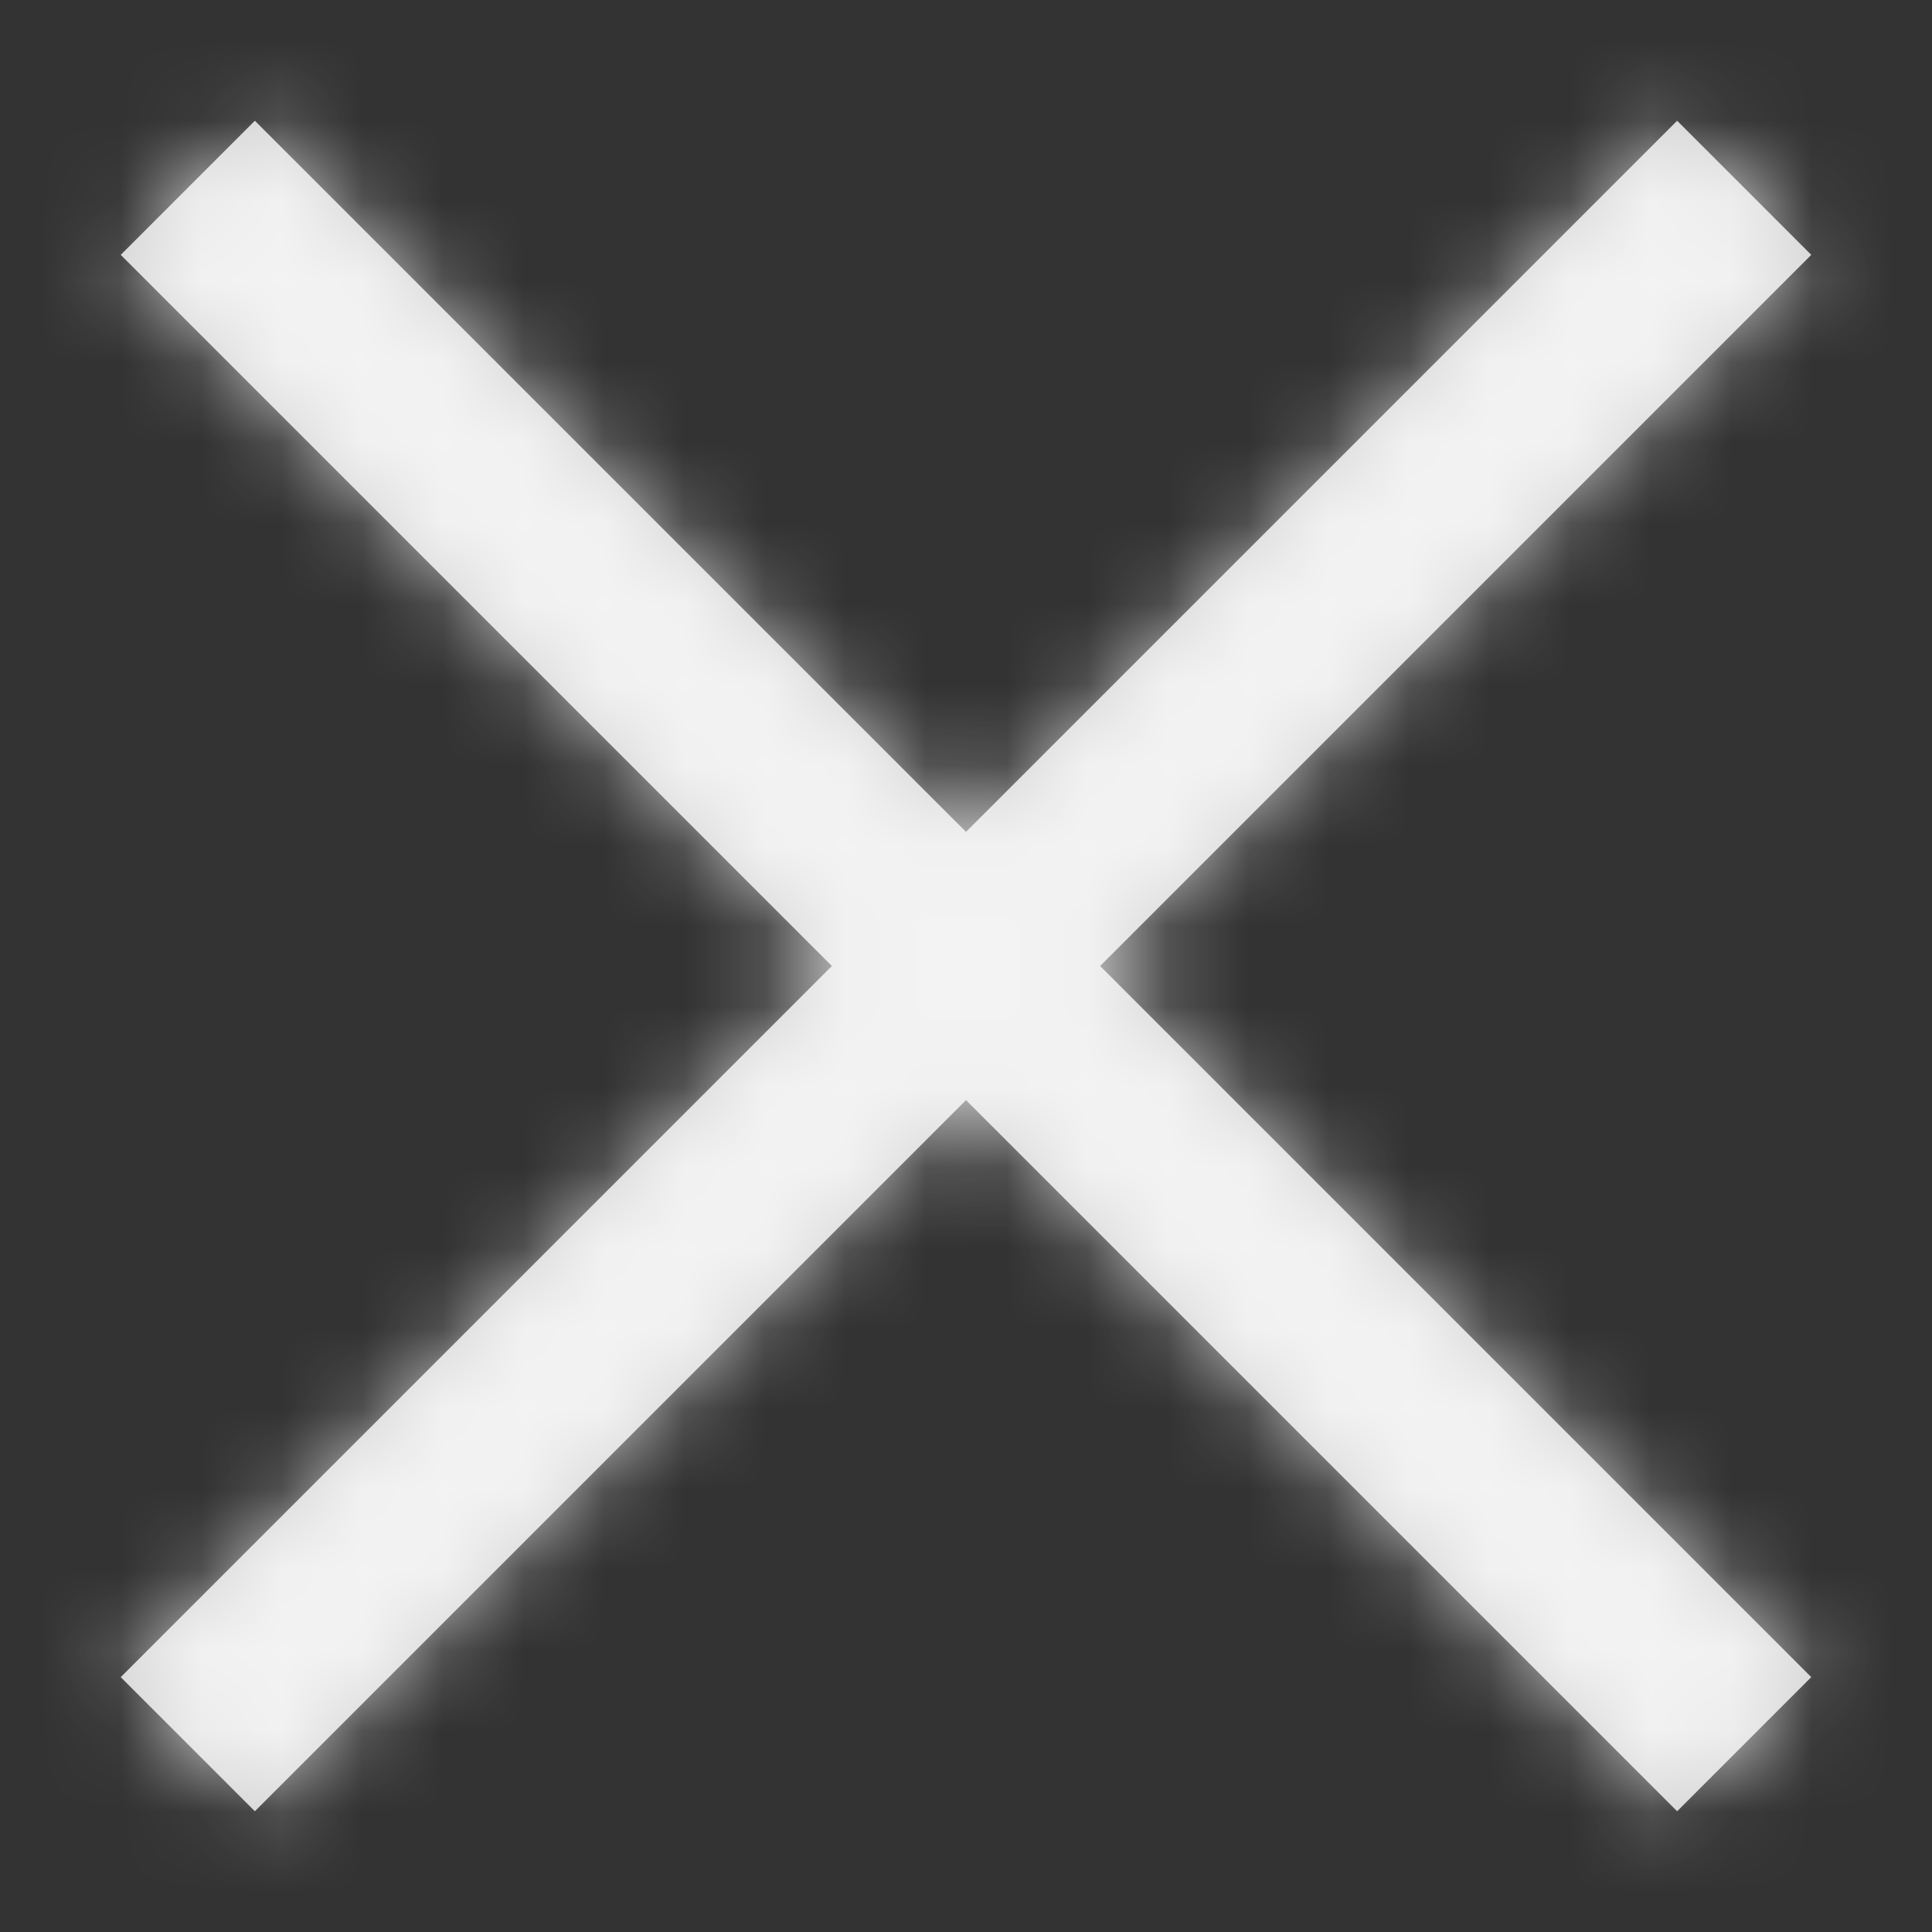 <svg width="24" height="24" viewBox="0 0 24 24" fill="none" xmlns="http://www.w3.org/2000/svg">
<rect x="0" y="0" width="24" height="24" fill="#333333" stroke="none"/>
<g id="Icon/g-16/&#235;&#139;&#171;&#234;&#184;&#176;">
<path id="Mask" fill-rule="evenodd" clip-rule="evenodd" d="M3.166 1.5L1.5 3.166L10.334 12L1.5 20.834L3.166 22.5L12 13.666L20.834 22.5L22.5 20.834L13.666 12L22.5 3.166L20.834 1.5L12 10.334L3.166 1.5Z" fill="white" fill-opacity="0.8"/>
<mask id="mask0_0_638" style="mask-type:luminance" maskUnits="userSpaceOnUse" x="1" y="1" width="22" height="22">
<path id="Mask_2" fill-rule="evenodd" clip-rule="evenodd" d="M3.166 1.5L1.5 3.166L10.334 12L1.5 20.834L3.166 22.5L12 13.666L20.834 22.5L22.5 20.834L13.666 12L22.5 3.166L20.834 1.5L12 10.334L3.166 1.5Z" fill="white"/>
</mask>
<g mask="url(#mask0_0_638)">
<rect id="Rectangle Copy 2" width="24" height="24" fill="white" fill-opacity="0.7"/>
</g>
</g>
</svg>
